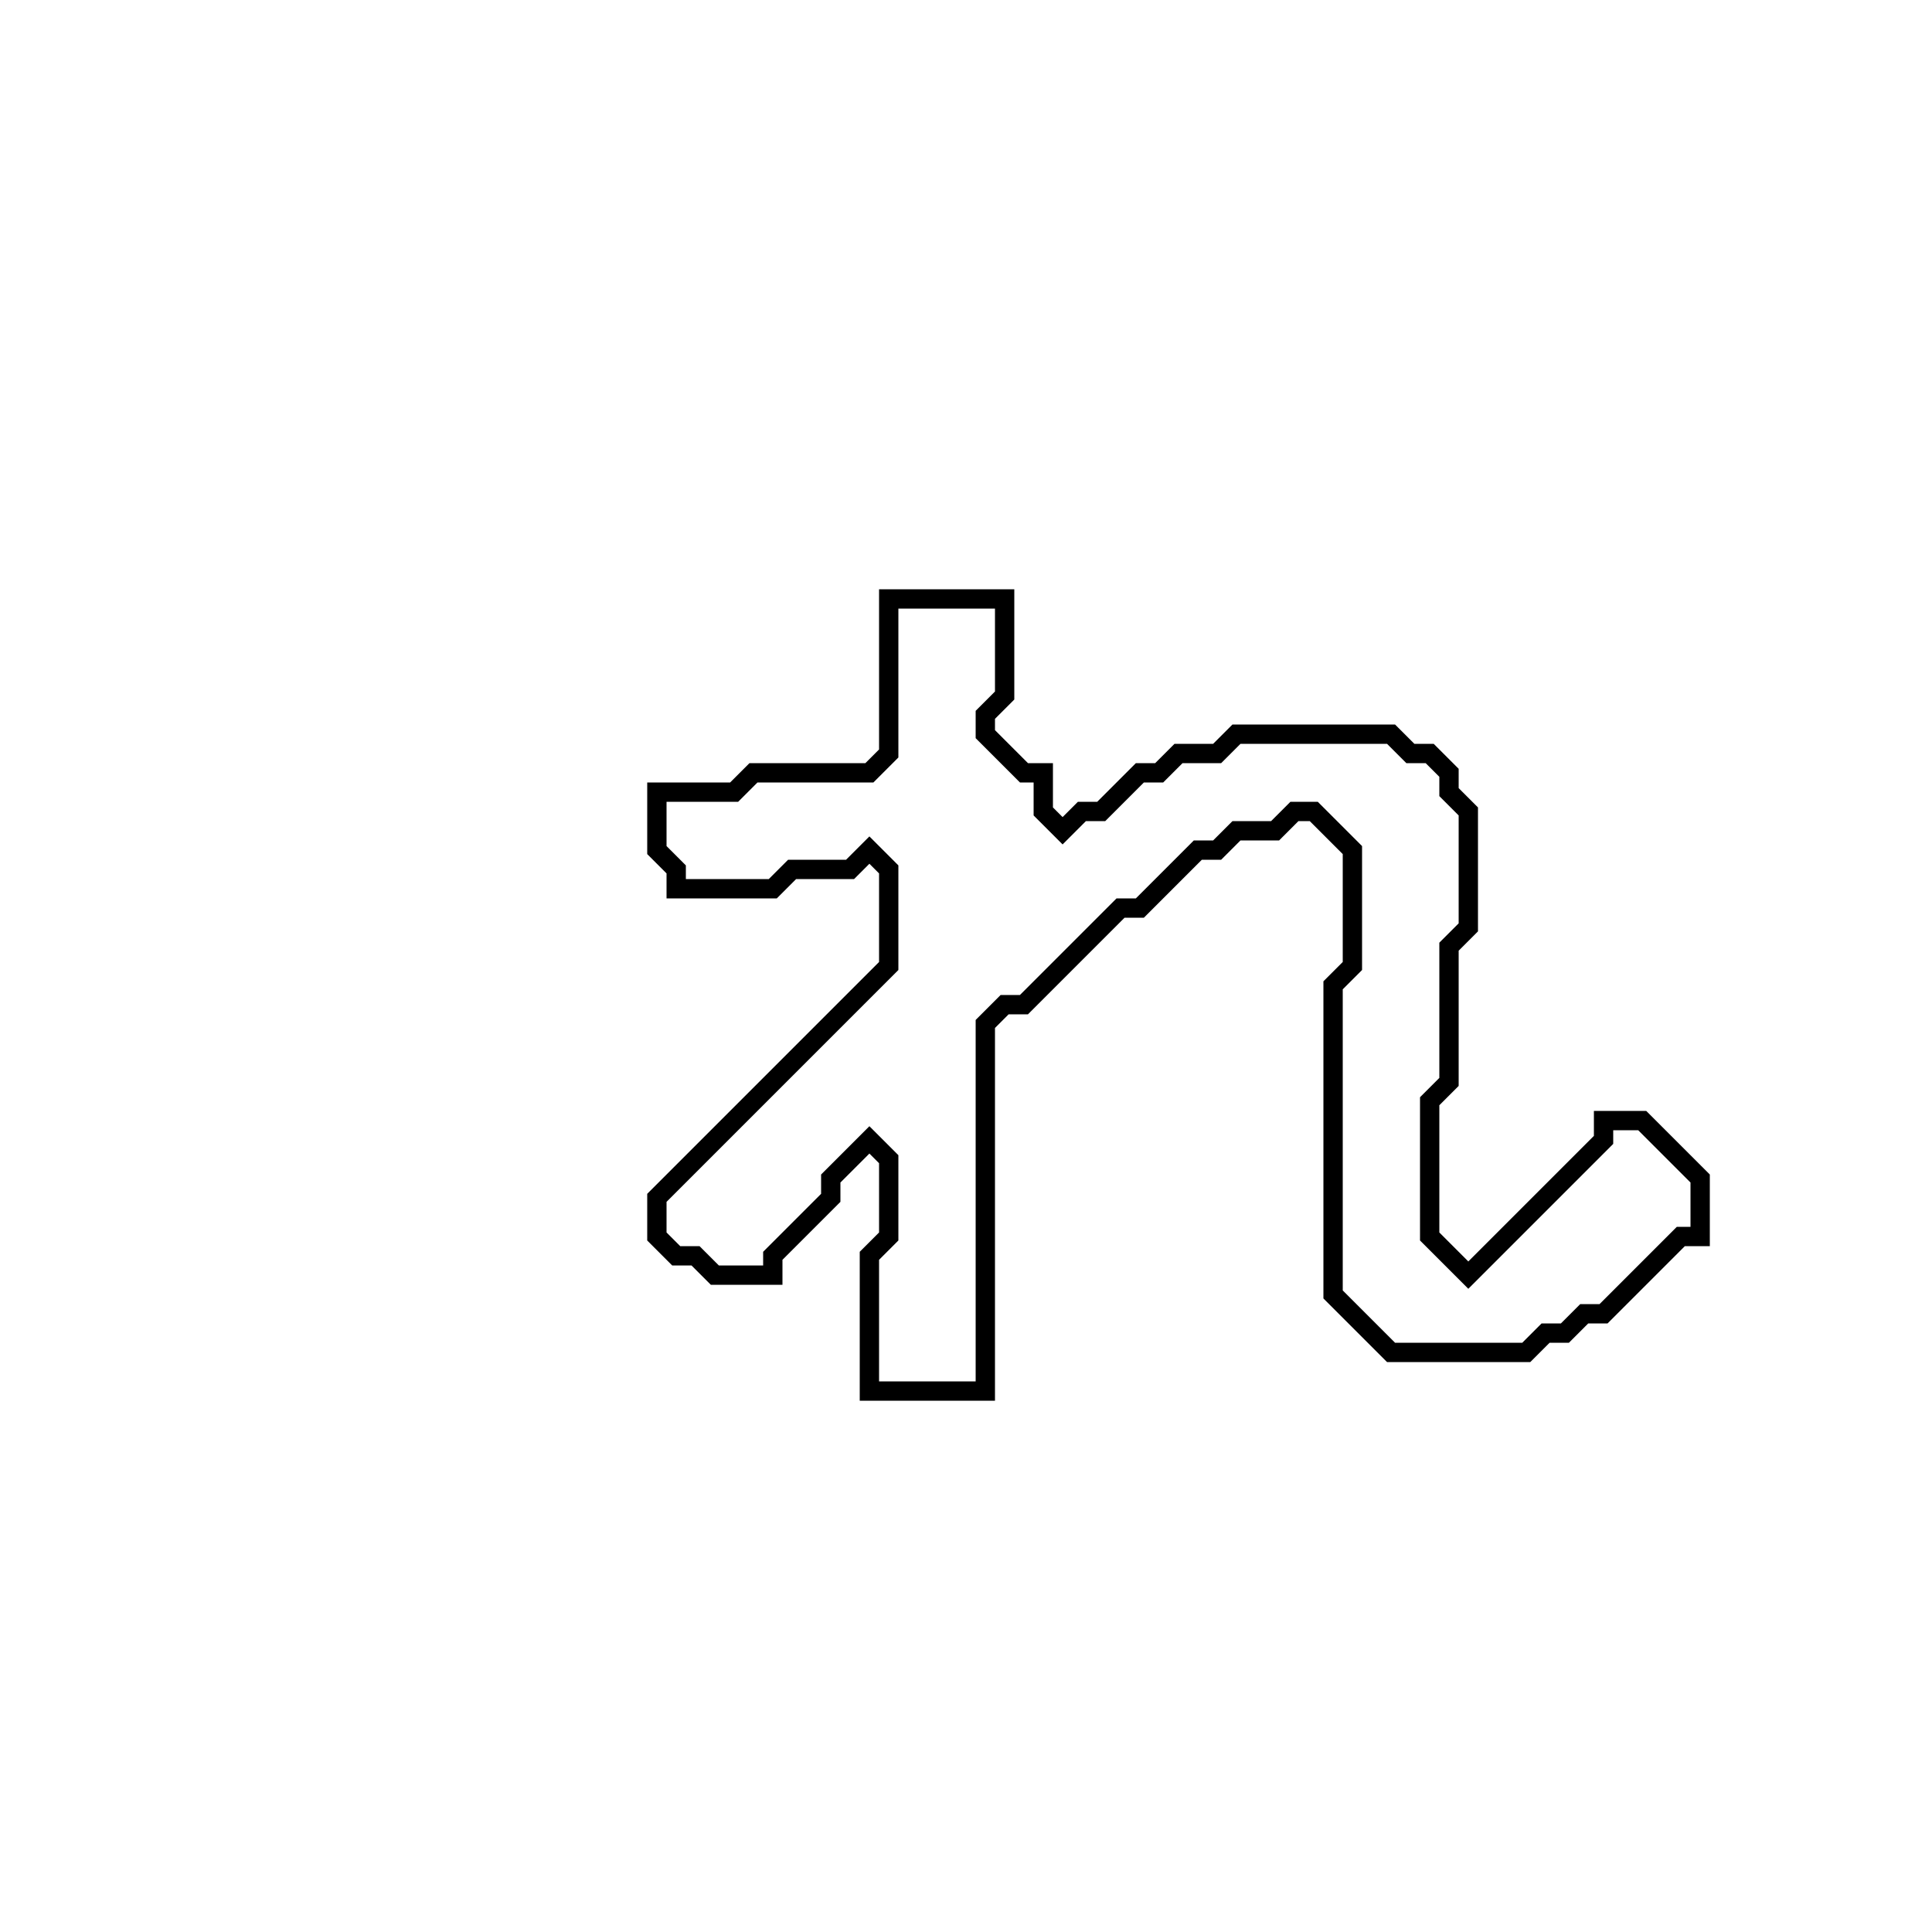 <?xml version="1.0" encoding="utf-8" ?>
<svg baseProfile="full" height="100" version="1.1" width="100" xmlns="http://www.w3.org/2000/svg" xmlns:ev="http://www.w3.org/2001/xml-events" xmlns:xlink="http://www.w3.org/1999/xlink"><defs /><polygon fill="none" id="1" points="46,31 46,39 45,40 39,40 38,41 34,41 34,44 35,45 35,46 40,46 41,45 44,45 45,44 46,45 46,50 34,62 34,64 35,65 36,65 37,66 40,66 40,65 43,62 43,61 45,59 46,60 46,64 45,65 45,72 51,72 51,53 52,52 53,52 58,47 59,47 62,44 63,44 64,43 66,43 67,42 68,42 70,44 70,50 69,51 69,67 72,70 79,70 80,69 81,69 82,68 83,68 87,64 88,64 88,61 85,58 83,58 83,59 76,66 74,64 74,57 75,56 75,49 76,48 76,42 75,41 75,40 74,39 73,39 72,38 64,38 63,39 61,39 60,40 59,40 57,42 56,42 55,43 54,42 54,40 53,40 51,38 51,37 52,36 52,31" stroke="black" stroke-width="1" /></svg>